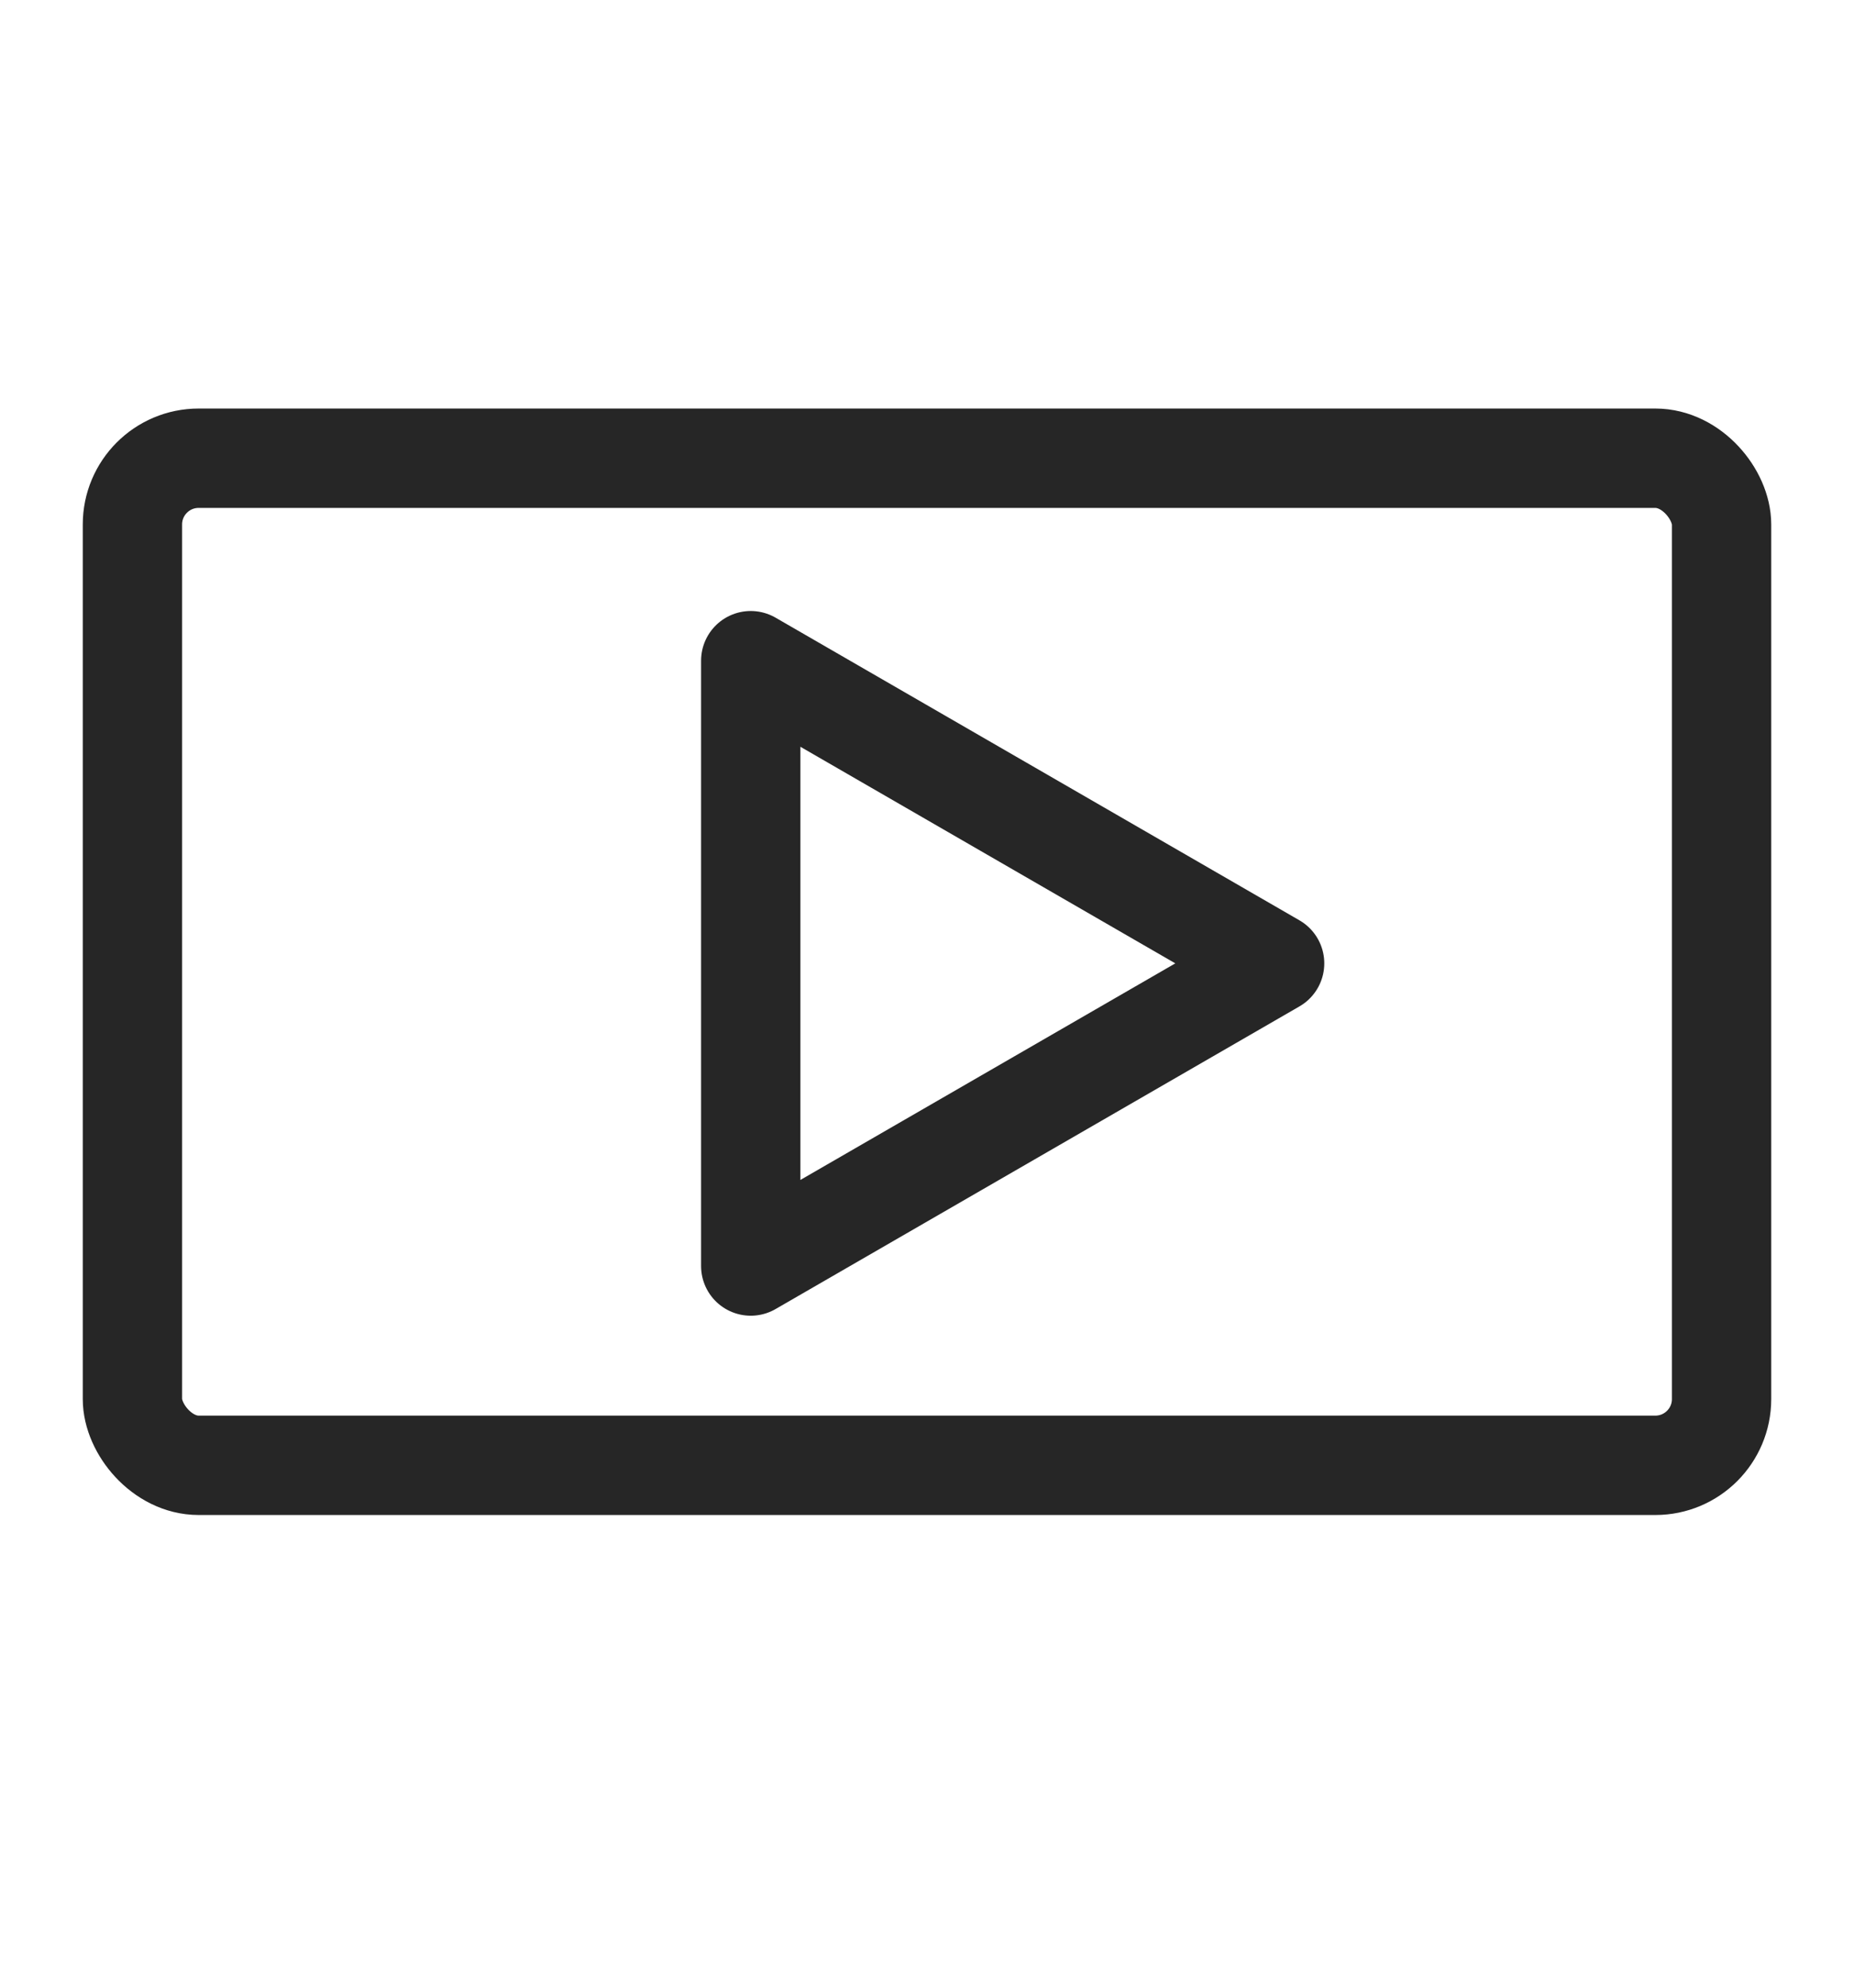 <svg width="14" height="15" viewBox="0 0 14 15" fill="none" xmlns="http://www.w3.org/2000/svg">
<rect x="1" y="3.458" width="12" height="7.6" rx="0.5" stroke="#262626" stroke-width="0.75"/>
<path d="M9.625 7.27L5.669 9.554L5.669 4.986L9.625 7.27Z" stroke="#262626" stroke-width="0.75" stroke-linejoin="round"/>
</svg>
